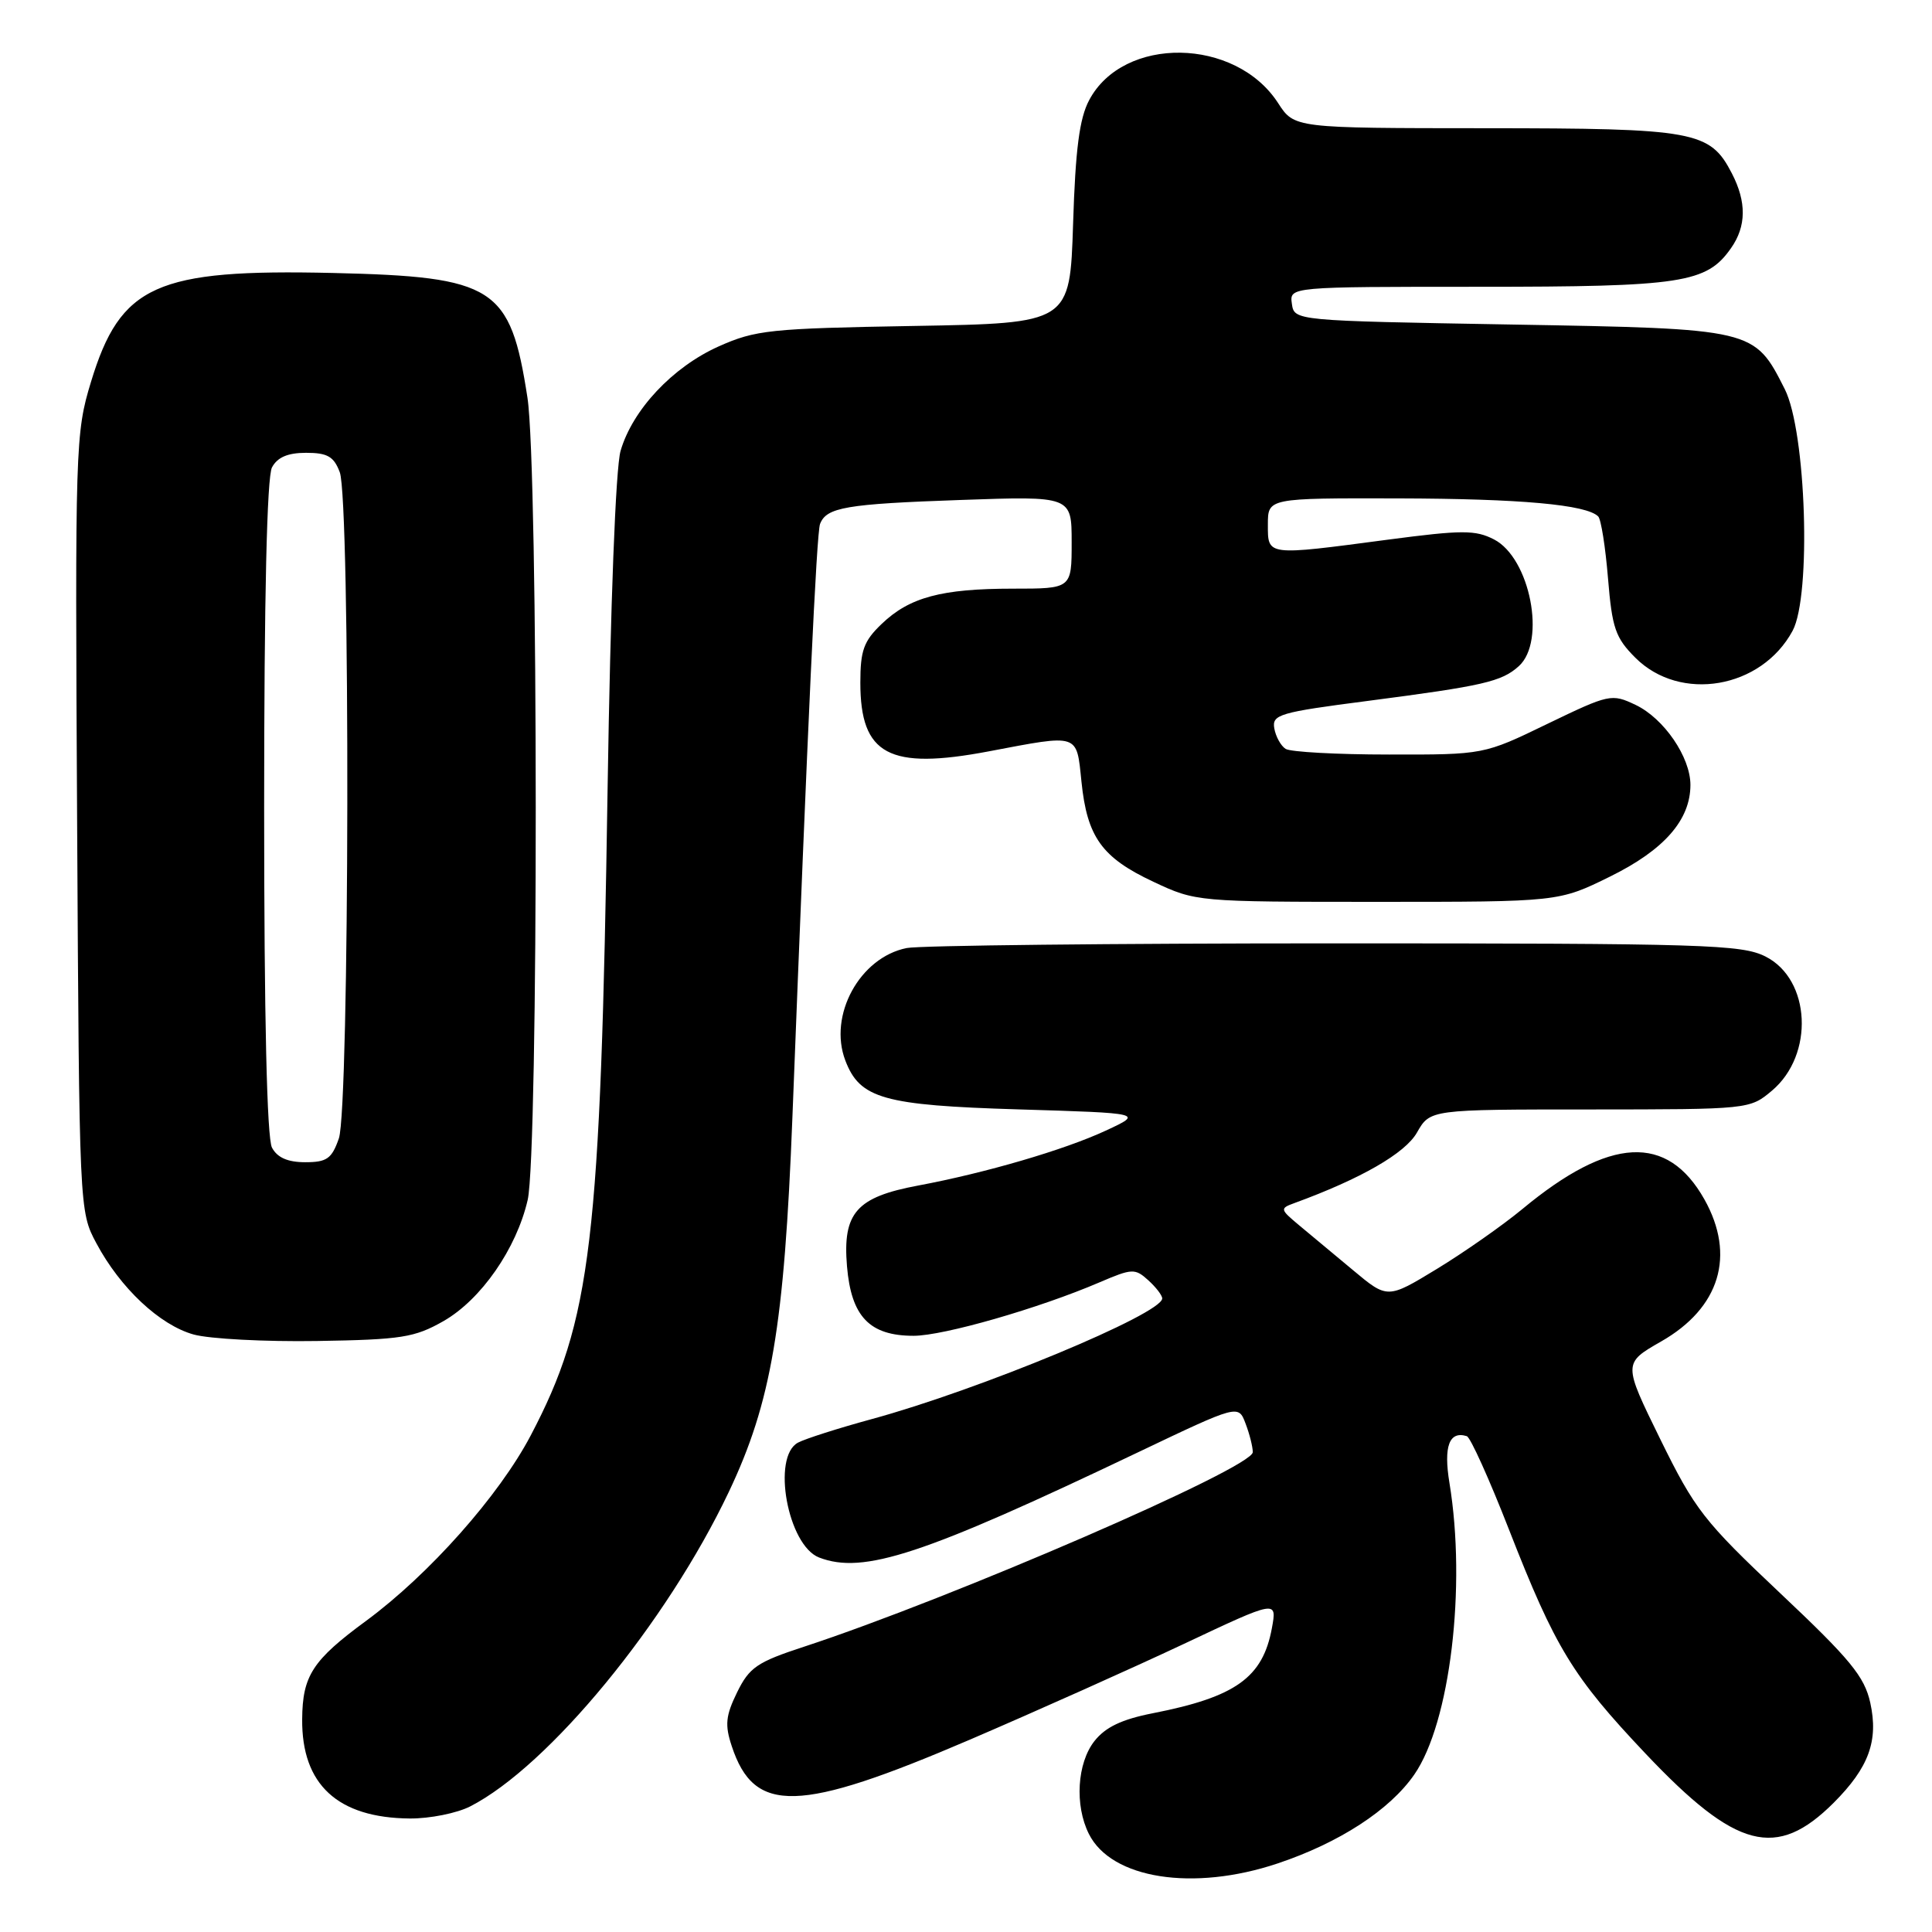 <?xml version="1.0" encoding="UTF-8" standalone="no"?>
<!DOCTYPE svg PUBLIC "-//W3C//DTD SVG 1.1//EN" "http://www.w3.org/Graphics/SVG/1.1/DTD/svg11.dtd" >
<svg xmlns="http://www.w3.org/2000/svg" xmlns:xlink="http://www.w3.org/1999/xlink" version="1.1" viewBox="0 0 256 256">
 <g >
 <path fill="currentColor"
d=" M 169.28 246.92 C 177.45 244.19 184.15 239.84 187.40 235.14 C 192.15 228.29 194.32 210.23 192.06 196.50 C 191.26 191.65 192.03 189.57 194.36 190.30 C 194.84 190.45 197.35 196.02 199.95 202.68 C 206.10 218.41 208.39 222.16 218.06 232.38 C 230.06 245.06 235.39 246.45 242.98 238.87 C 247.63 234.21 248.93 230.66 247.82 225.62 C 247.05 222.15 245.17 219.86 235.92 211.14 C 225.76 201.56 224.58 200.03 220.00 190.71 C 215.06 180.64 215.06 180.64 220.11 177.75 C 227.89 173.31 230.01 166.35 225.84 158.92 C 220.93 150.20 213.30 150.60 201.74 160.19 C 199.12 162.36 194.02 165.93 190.41 168.13 C 183.85 172.12 183.85 172.12 179.29 168.31 C 176.78 166.21 173.55 163.52 172.11 162.33 C 169.61 160.24 169.58 160.12 171.50 159.42 C 180.34 156.19 186.20 152.82 187.76 150.06 C 189.50 147.01 189.50 147.01 210.67 147.01 C 231.75 147.00 231.86 146.99 234.79 144.52 C 240.42 139.78 239.95 129.79 233.95 126.75 C 230.79 125.15 225.94 125.00 176.88 125.00 C 147.38 125.00 121.85 125.28 120.14 125.62 C 113.92 126.87 109.73 134.54 112.01 140.52 C 113.93 145.57 117.06 146.46 134.95 147.00 C 151.50 147.50 151.50 147.50 146.53 149.81 C 141.02 152.37 130.59 155.42 121.66 157.09 C 113.48 158.62 111.64 160.70 112.23 167.78 C 112.79 174.46 115.22 177.00 121.06 177.00 C 125.01 177.00 137.65 173.37 145.71 169.91 C 150.00 168.07 150.40 168.05 152.14 169.63 C 153.16 170.55 154.00 171.64 154.00 172.05 C 154.00 174.09 129.76 184.16 115.50 188.04 C 111.10 189.24 106.71 190.64 105.75 191.15 C 102.22 193.01 104.38 204.78 108.54 206.38 C 114.42 208.64 122.31 206.03 150.79 192.44 C 164.09 186.10 164.09 186.10 165.04 188.62 C 165.57 190.00 166.00 191.71 166.00 192.42 C 166.00 194.50 126.11 211.78 106.50 218.21 C 100.32 220.23 99.29 220.94 97.67 224.24 C 96.15 227.35 96.03 228.57 96.96 231.37 C 99.94 240.41 105.79 240.26 128.50 230.52 C 137.30 226.74 150.06 221.03 156.86 217.83 C 169.22 212.00 169.22 212.00 168.53 215.75 C 167.32 222.29 163.73 224.86 152.77 227.01 C 148.64 227.82 146.48 228.85 145.02 230.70 C 142.72 233.62 142.38 239.21 144.28 243.00 C 147.25 248.96 158.10 250.66 169.28 246.92 Z  M 62.30 239.36 C 72.70 234.04 88.34 215.02 96.57 197.69 C 102.22 185.79 103.92 175.74 105.00 148.00 C 107.05 95.32 108.20 70.65 108.66 69.43 C 109.51 67.22 112.10 66.78 127.25 66.25 C 142.00 65.73 142.00 65.73 142.00 71.86 C 142.00 78.00 142.00 78.00 134.24 78.00 C 124.75 78.00 120.51 79.14 116.83 82.67 C 114.45 84.94 114.00 86.18 114.00 90.46 C 114.00 100.03 117.80 102.06 131.01 99.56 C 143.09 97.27 142.63 97.12 143.30 103.58 C 144.05 110.93 146.01 113.64 152.83 116.84 C 158.47 119.49 158.61 119.50 182.52 119.50 C 206.54 119.50 206.54 119.50 213.34 116.15 C 220.51 112.62 223.99 108.65 223.99 104.00 C 223.99 100.32 220.48 95.20 216.74 93.41 C 213.54 91.89 213.26 91.95 205.03 95.92 C 196.61 100.00 196.61 100.00 184.05 99.98 C 177.15 99.98 170.98 99.64 170.35 99.23 C 169.72 98.83 169.04 97.60 168.85 96.51 C 168.53 94.68 169.51 94.39 181.27 92.87 C 196.55 90.88 198.97 90.33 201.25 88.27 C 204.90 84.98 202.75 73.95 197.97 71.48 C 195.50 70.21 193.76 70.21 183.89 71.51 C 167.73 73.65 168.00 73.68 168.00 69.50 C 168.00 66.00 168.00 66.00 185.25 66.04 C 201.52 66.08 210.20 66.87 211.77 68.43 C 212.15 68.81 212.73 72.50 213.07 76.64 C 213.61 83.23 214.05 84.51 216.69 87.15 C 222.64 93.10 233.39 91.26 237.53 83.58 C 240.03 78.93 239.33 57.19 236.49 51.56 C 232.44 43.55 232.49 43.56 200.18 43.00 C 171.50 42.50 171.50 42.50 171.18 40.25 C 170.86 38.00 170.86 38.00 195.96 38.00 C 222.90 38.00 226.13 37.51 229.37 32.88 C 231.41 29.98 231.44 26.76 229.48 22.97 C 226.58 17.36 224.62 17.00 196.80 16.99 C 171.50 16.98 171.50 16.98 169.35 13.65 C 163.71 4.94 148.85 4.71 144.32 13.27 C 143.03 15.69 142.50 19.78 142.19 29.66 C 141.77 42.83 141.77 42.83 121.14 43.19 C 102.00 43.52 100.11 43.72 95.21 45.91 C 89.12 48.64 83.81 54.30 82.23 59.74 C 81.58 61.99 80.89 79.93 80.51 104.50 C 79.58 164.72 78.37 174.88 70.32 190.21 C 66.12 198.20 56.85 208.63 48.50 214.78 C 41.42 219.98 40.08 222.04 40.04 227.80 C 39.96 236.47 44.75 240.88 54.30 240.96 C 56.94 240.98 60.54 240.26 62.30 239.36 Z  M 58.77 175.05 C 63.75 172.20 68.43 165.46 69.92 159.00 C 71.36 152.71 71.34 62.09 69.89 52.69 C 67.62 37.99 65.55 36.67 44.12 36.17 C 20.66 35.63 15.96 37.75 12.05 50.62 C 9.99 57.39 9.94 59.07 10.22 109.04 C 10.50 160.27 10.51 160.52 12.76 164.72 C 15.93 170.67 21.17 175.58 25.66 176.83 C 27.77 177.41 35.12 177.80 42.00 177.69 C 53.21 177.51 54.94 177.23 58.77 175.05 Z  M 36.04 152.07 C 35.37 150.82 35.00 134.82 35.00 107.00 C 35.00 79.18 35.37 63.18 36.04 61.93 C 36.76 60.59 38.13 60.00 40.56 60.00 C 43.39 60.00 44.24 60.49 45.02 62.57 C 46.43 66.26 46.32 146.79 44.90 150.85 C 43.96 153.54 43.31 154.00 40.44 154.00 C 38.13 154.00 36.74 153.39 36.04 152.07 Z "/>
</g>
</svg>